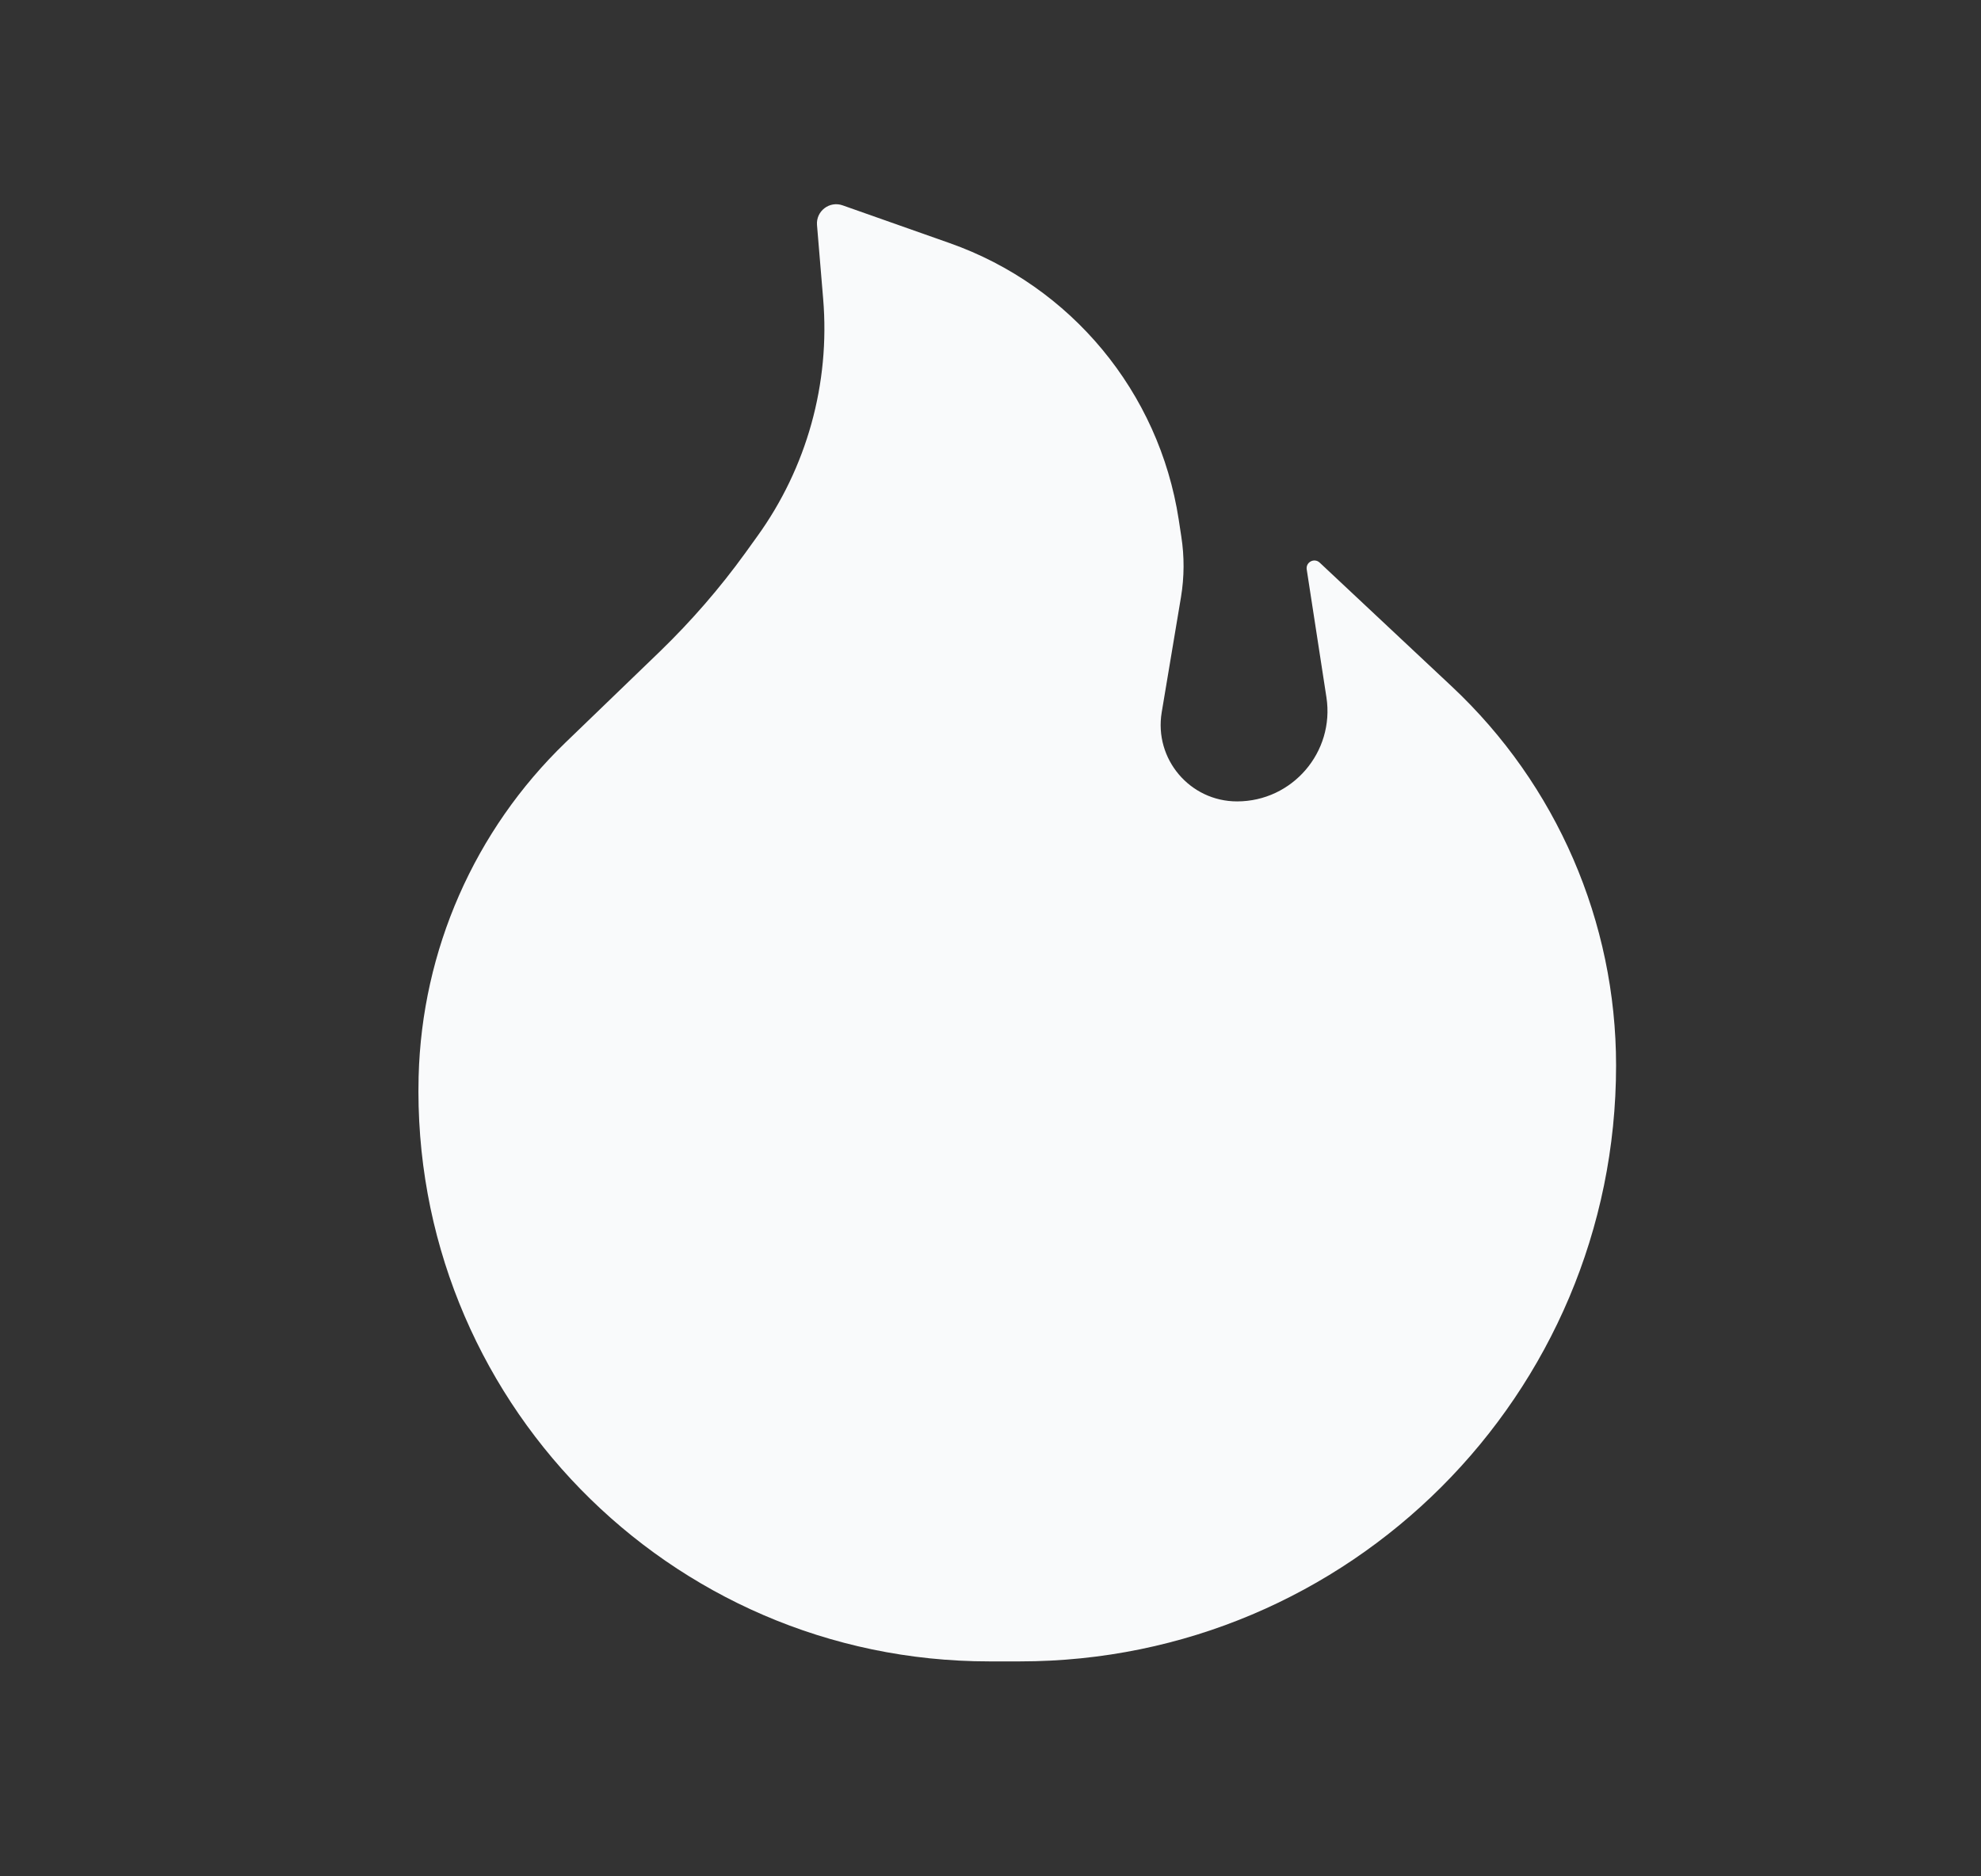 <svg width="19" height="18" viewBox="0 0 19 18" fill="none" xmlns="http://www.w3.org/2000/svg">
<rect x="0" y="0" width="19" height="18" fill="#333333" stroke="none"/>
<path d="M4.015 10.328C4.046 9.116 4.551 7.966 5.423 7.124L6.331 6.248C6.63 5.958 6.904 5.643 7.148 5.305L7.261 5.148C7.738 4.488 7.963 3.679 7.895 2.867L7.836 2.159C7.825 2.026 7.955 1.925 8.082 1.97L9.108 2.332C10.273 2.743 11.117 3.762 11.305 4.983L11.33 5.147C11.36 5.339 11.359 5.535 11.327 5.728L11.142 6.834C11.068 7.281 11.412 7.688 11.865 7.688C12.396 7.688 12.802 7.214 12.722 6.69L12.533 5.463C12.522 5.393 12.605 5.349 12.657 5.397L13.925 6.586C14.93 7.528 15.5 8.844 15.5 10.221C15.5 13.378 12.941 15.938 9.783 15.938H9.487C6.41 15.938 3.938 13.403 4.015 10.328Z" fill="#F9FAFB"/>
</svg>
